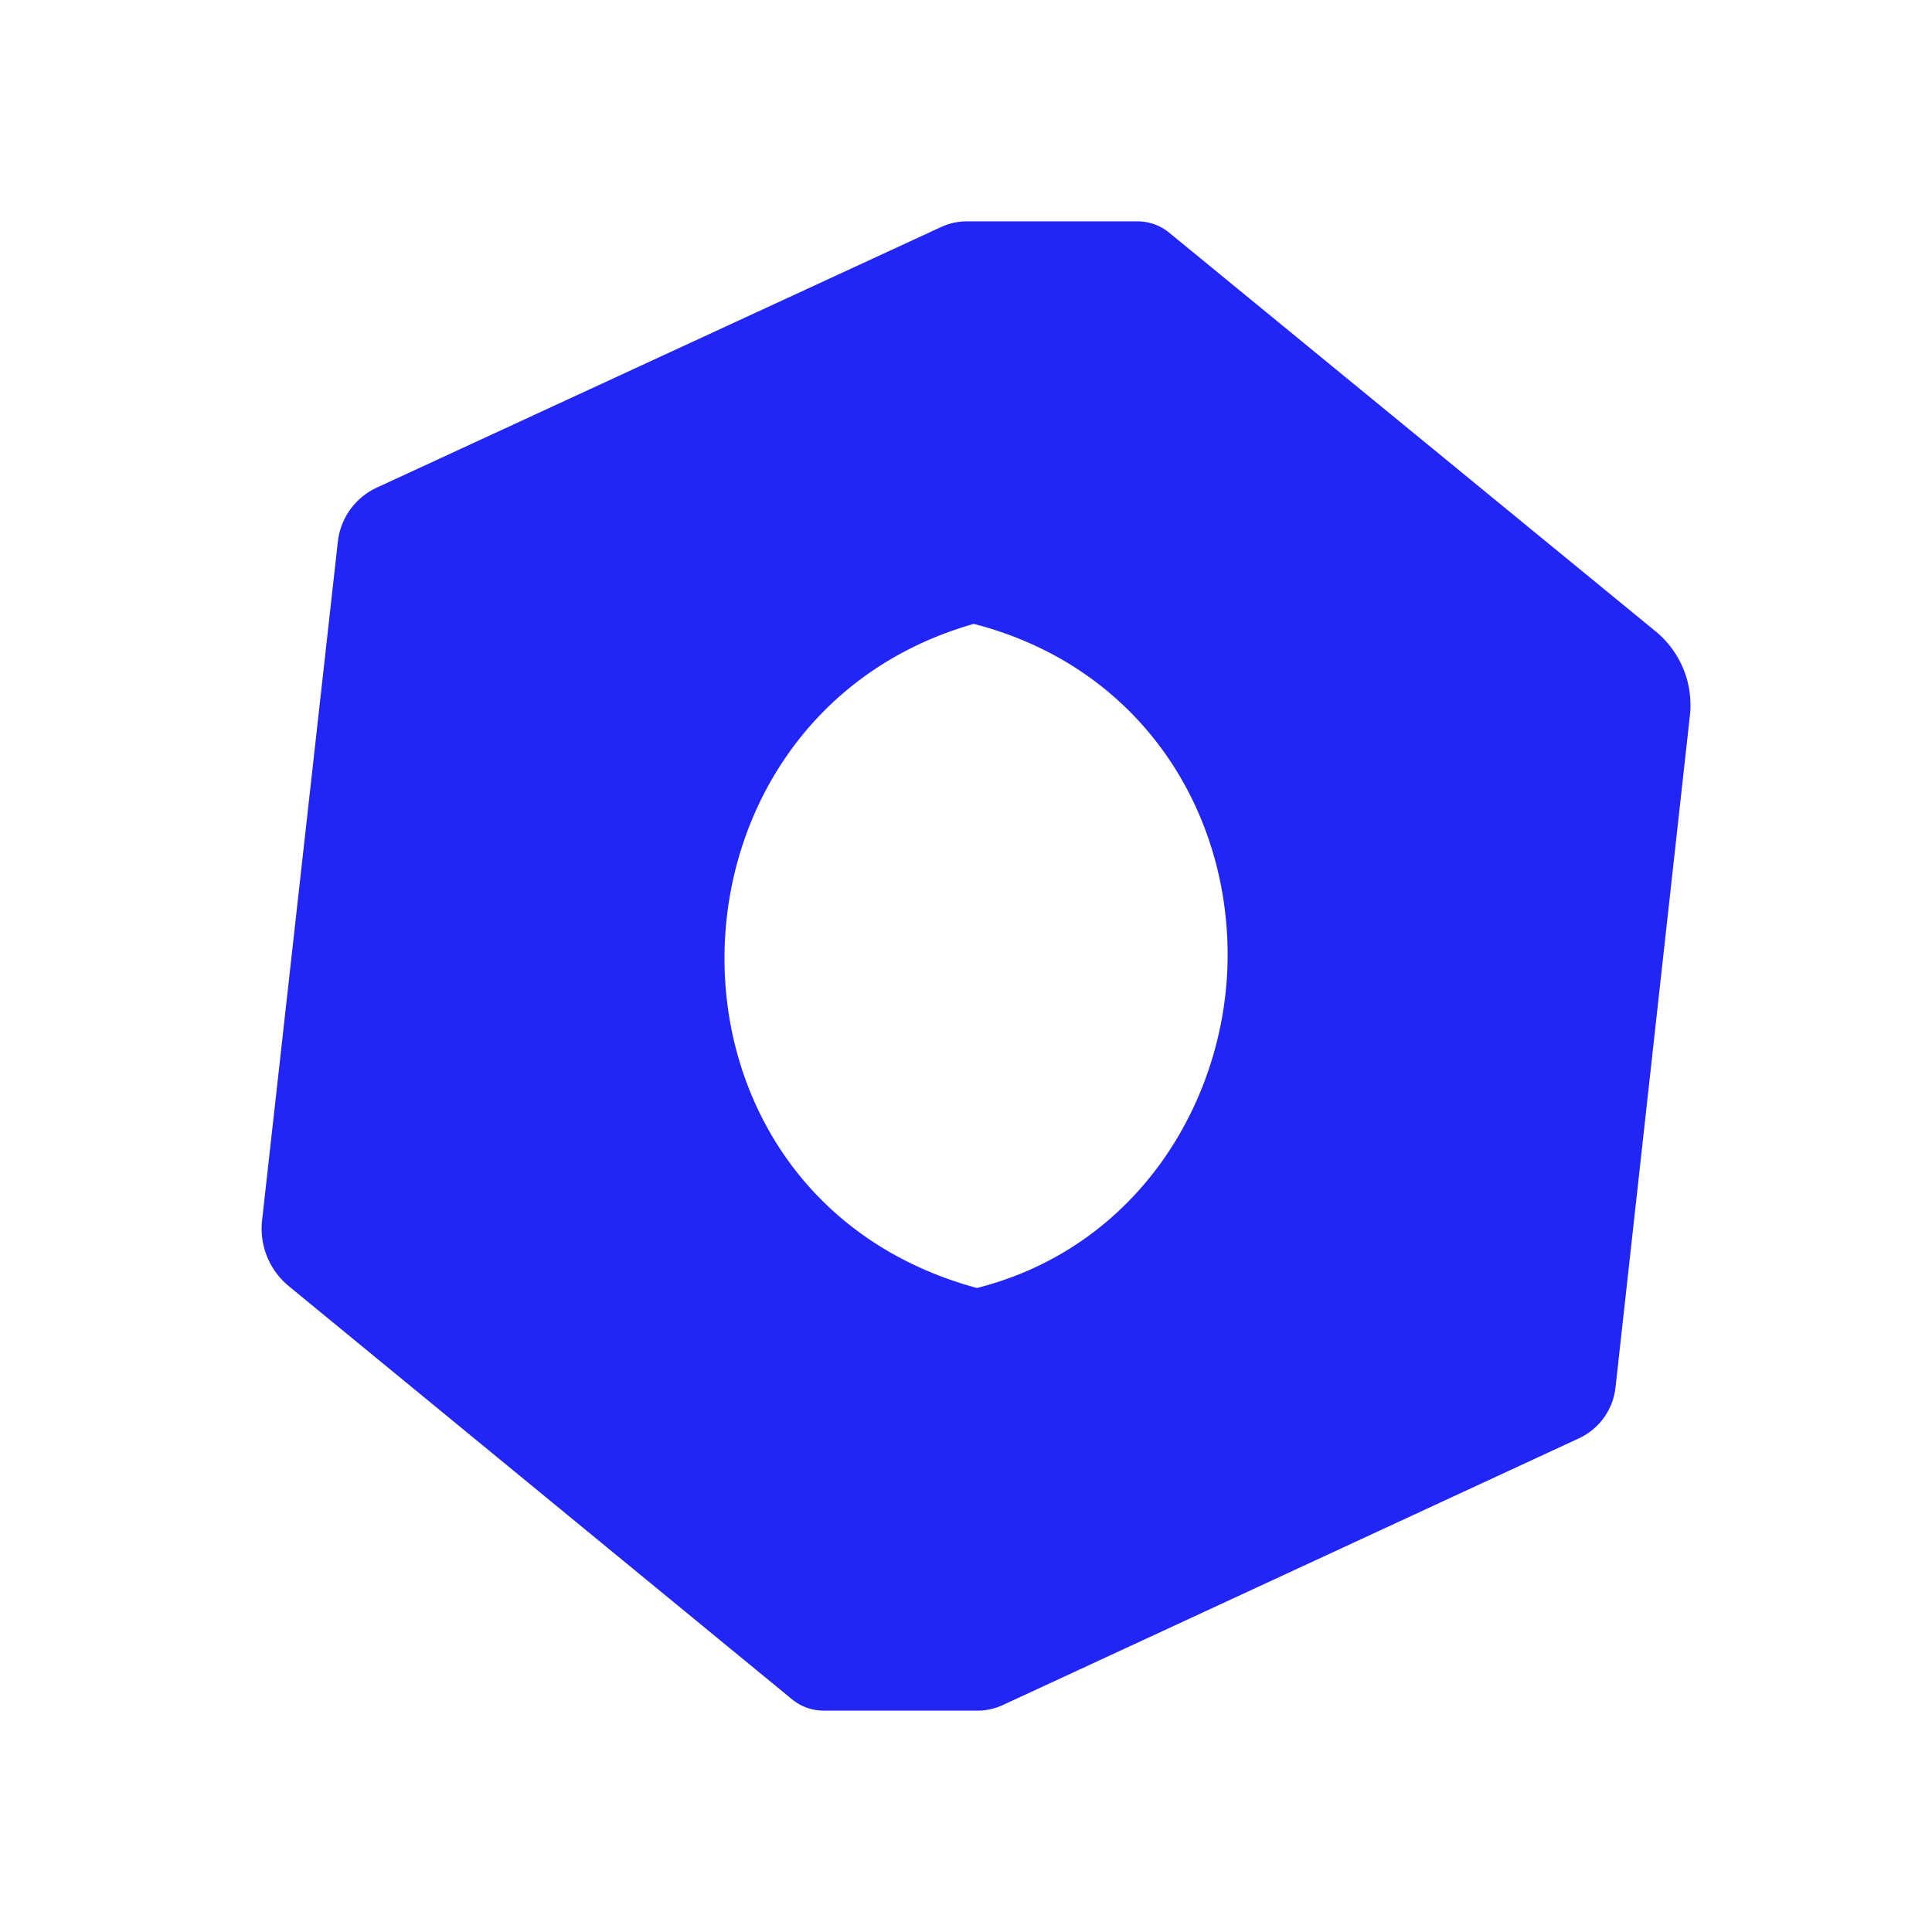 <svg xmlns="http://www.w3.org/2000/svg" width="96" height="96"><g fill="none"><path fill="#FFF" fill-rule="evenodd" d="M0 0h96v96H0z"/><path fill="#2126F7" d="M58.094 11.56a2.47 2.47 0 0 0-1.57-.56h-8.495c-.432 0-.86.095-1.251.275L18.722 24.23a3.37 3.37 0 0 0-1.934 2.682l-3.765 33.725a3.7 3.7 0 0 0 1.333 3.276l25 20.525c.445.364.998.563 1.573.563h7.64c.432 0 .862-.095 1.254-.275L78.46 71.468a3.17 3.17 0 0 0 1.813-2.517L83.97 35.55a4.73 4.73 0 0 0-1.703-4.178zM48.387 31c8.231 2.122 12.683 9.195 12.612 16.613-.066 7.076-4.464 14.363-12.455 16.387-16.944-4.6-16.453-28.356-.157-33"/></g></svg>